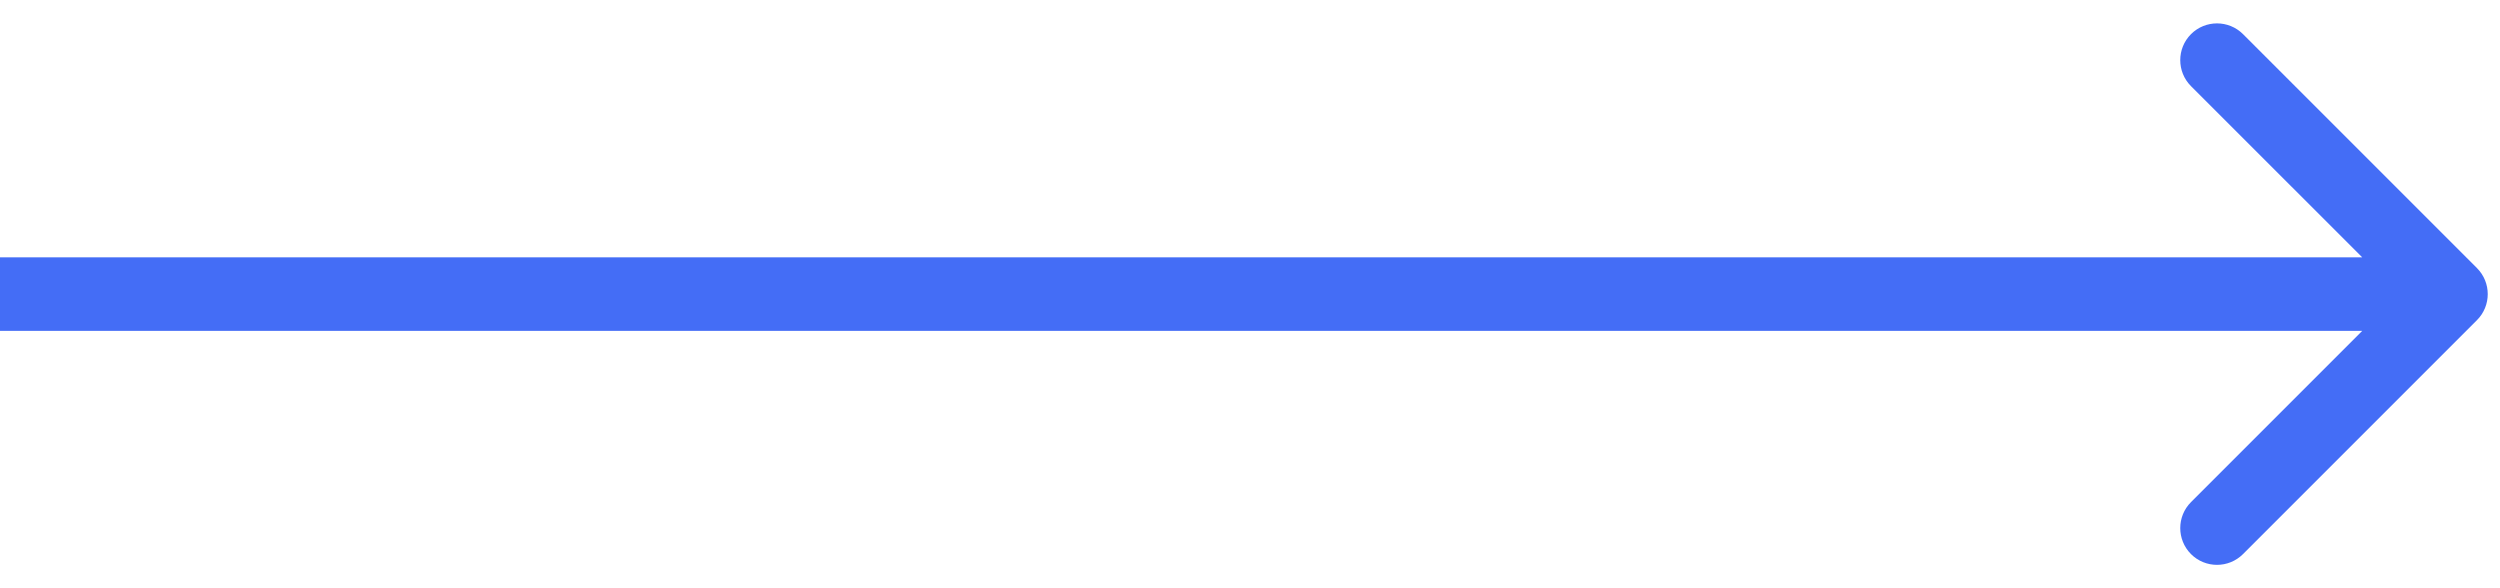<svg width="102" height="24" viewBox="0 0 102 24" fill="none" xmlns="http://www.w3.org/2000/svg"><path d="M101.061 13.061C101.646 12.475 101.646 11.525 101.061 10.939L91.515 1.393C90.929.808 89.979.808 89.393 1.393 88.808 1.979 88.808 2.929 89.393 3.515L97.879 12l-8.485 8.485C88.808 21.071 88.808 22.021 89.393 22.607S90.929 23.192 91.515 22.607l9.546-9.546zM0 13.5H1e2v-3H0v3z" fill="#446df6"/></svg>